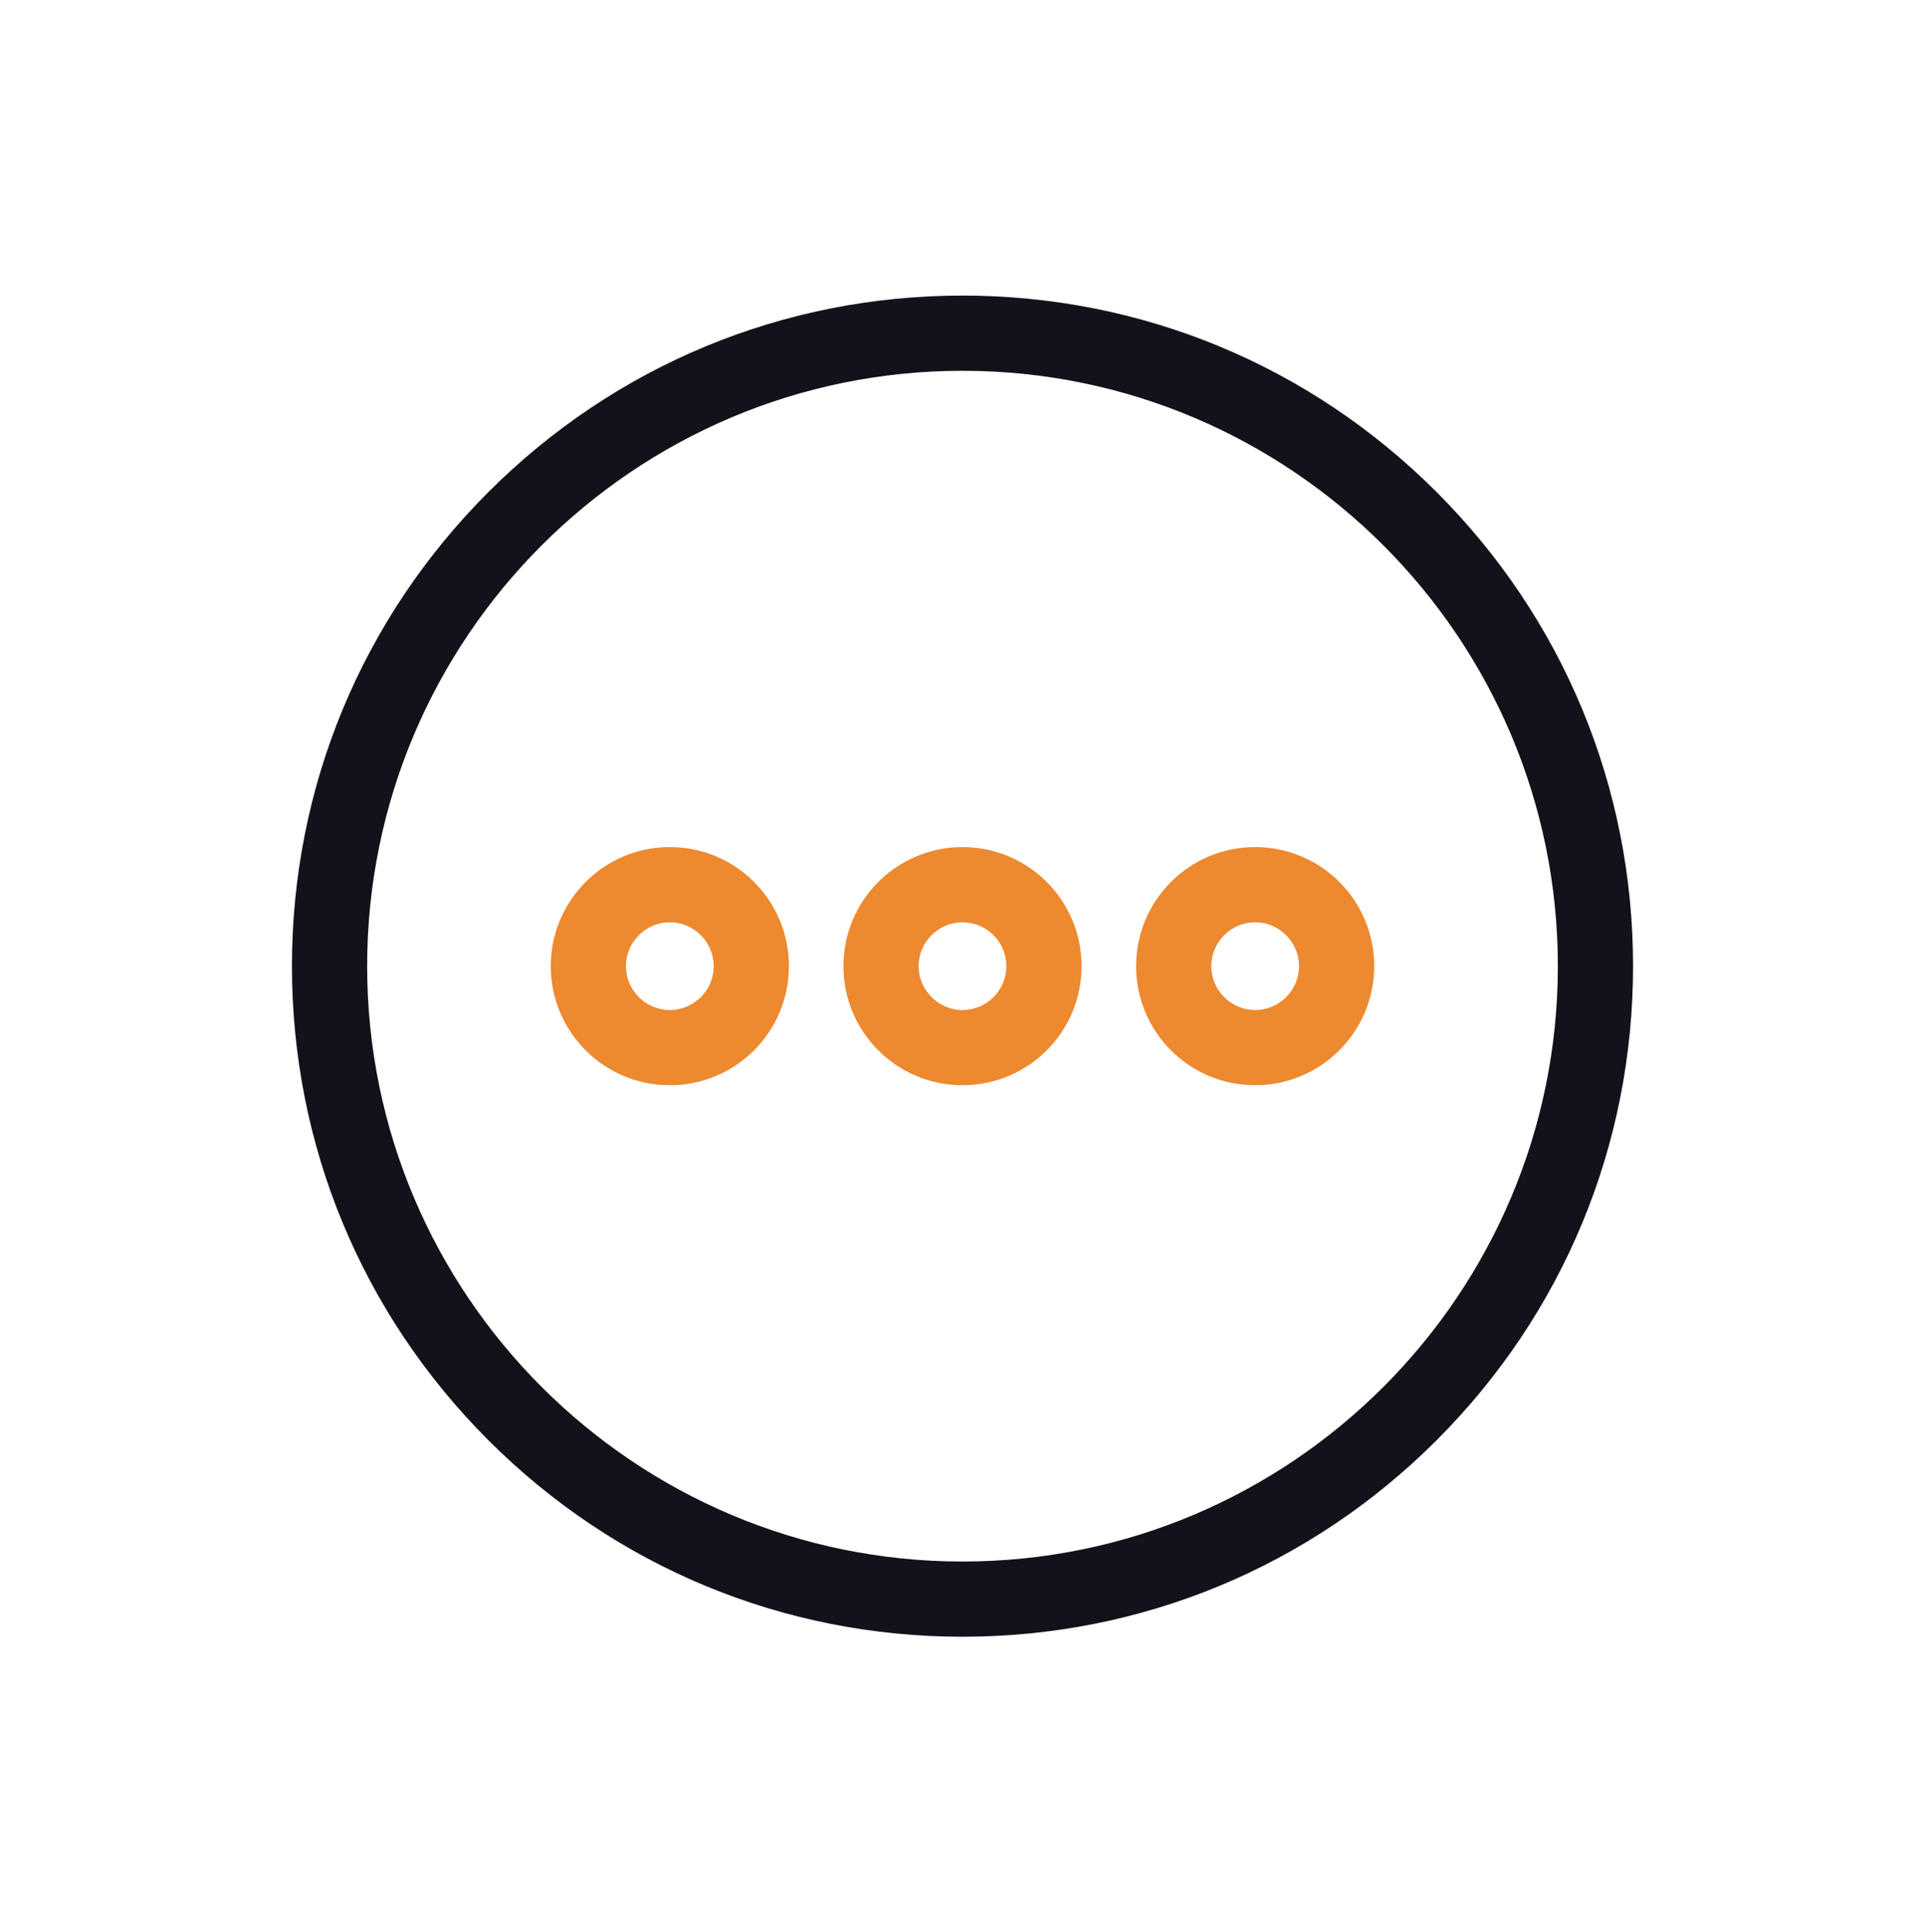 <?xml version="1.0" ?><svg xmlns="http://www.w3.org/2000/svg" xmlns:xlink="http://www.w3.org/1999/xlink" version="1.1" id="Layer_1" width="31.88" height="32" viewBox="0 0 1000 1000" style="enable-background:new 0 0 1000 1000;" xml:space="preserve"><style type="text/css">
	.st0{fill:#12131A;}
	.st1{fill:#ED892F;}
</style><g><g><g><path class="st1" d="M500,561.85c-34.18,0-61.85-27.67-61.85-61.85s27.67-61.85,61.85-61.85s61.85,27.67,61.85,61.85     S534.18,561.85,500,561.85z M500,477.21c-12.53,0-22.79,10.25-22.79,22.79c0,12.53,10.25,22.79,22.79,22.79     s22.79-10.25,22.79-22.79C522.79,487.47,512.53,477.21,500,477.21z"/></g><g><path class="st1" d="M347.97,561.85c-34.18,0-61.85-27.67-61.85-61.85s27.67-61.85,61.85-61.85s61.85,27.67,61.85,61.85     S382.15,561.85,347.97,561.85z M347.97,477.21c-12.53,0-22.79,10.25-22.79,22.79c0,12.53,10.25,22.79,22.79,22.79     s22.79-10.25,22.79-22.79C370.76,487.47,360.5,477.21,347.97,477.21z"/></g><g><path class="st1" d="M652.03,561.85c-34.18,0-61.85-27.67-61.85-61.85s27.67-61.85,61.85-61.85c34.18,0,61.85,27.67,61.85,61.85     S686.05,561.85,652.03,561.85z M652.03,477.21c-12.53,0-22.79,10.25-22.79,22.79c0,12.53,10.25,22.79,22.79,22.79     s22.79-10.25,22.79-22.79C674.82,487.47,664.57,477.21,652.03,477.21z"/></g></g><g><path class="st0" d="M500,848.34c-93.11,0-180.52-36.3-246.28-102.06S151.66,593.11,151.66,500s36.3-180.52,102.06-246.28    S406.89,151.66,500,151.66s180.52,36.3,246.28,102.06S848.34,406.89,848.34,500s-36.3,180.52-102.06,246.28    S593.11,848.34,500,848.34L500,848.34z M500,190.73c-170.59,0-309.27,138.69-309.27,309.27S329.41,809.27,500,809.27    S809.27,670.59,809.27,500S670.59,190.73,500,190.73z"/></g></g></svg>